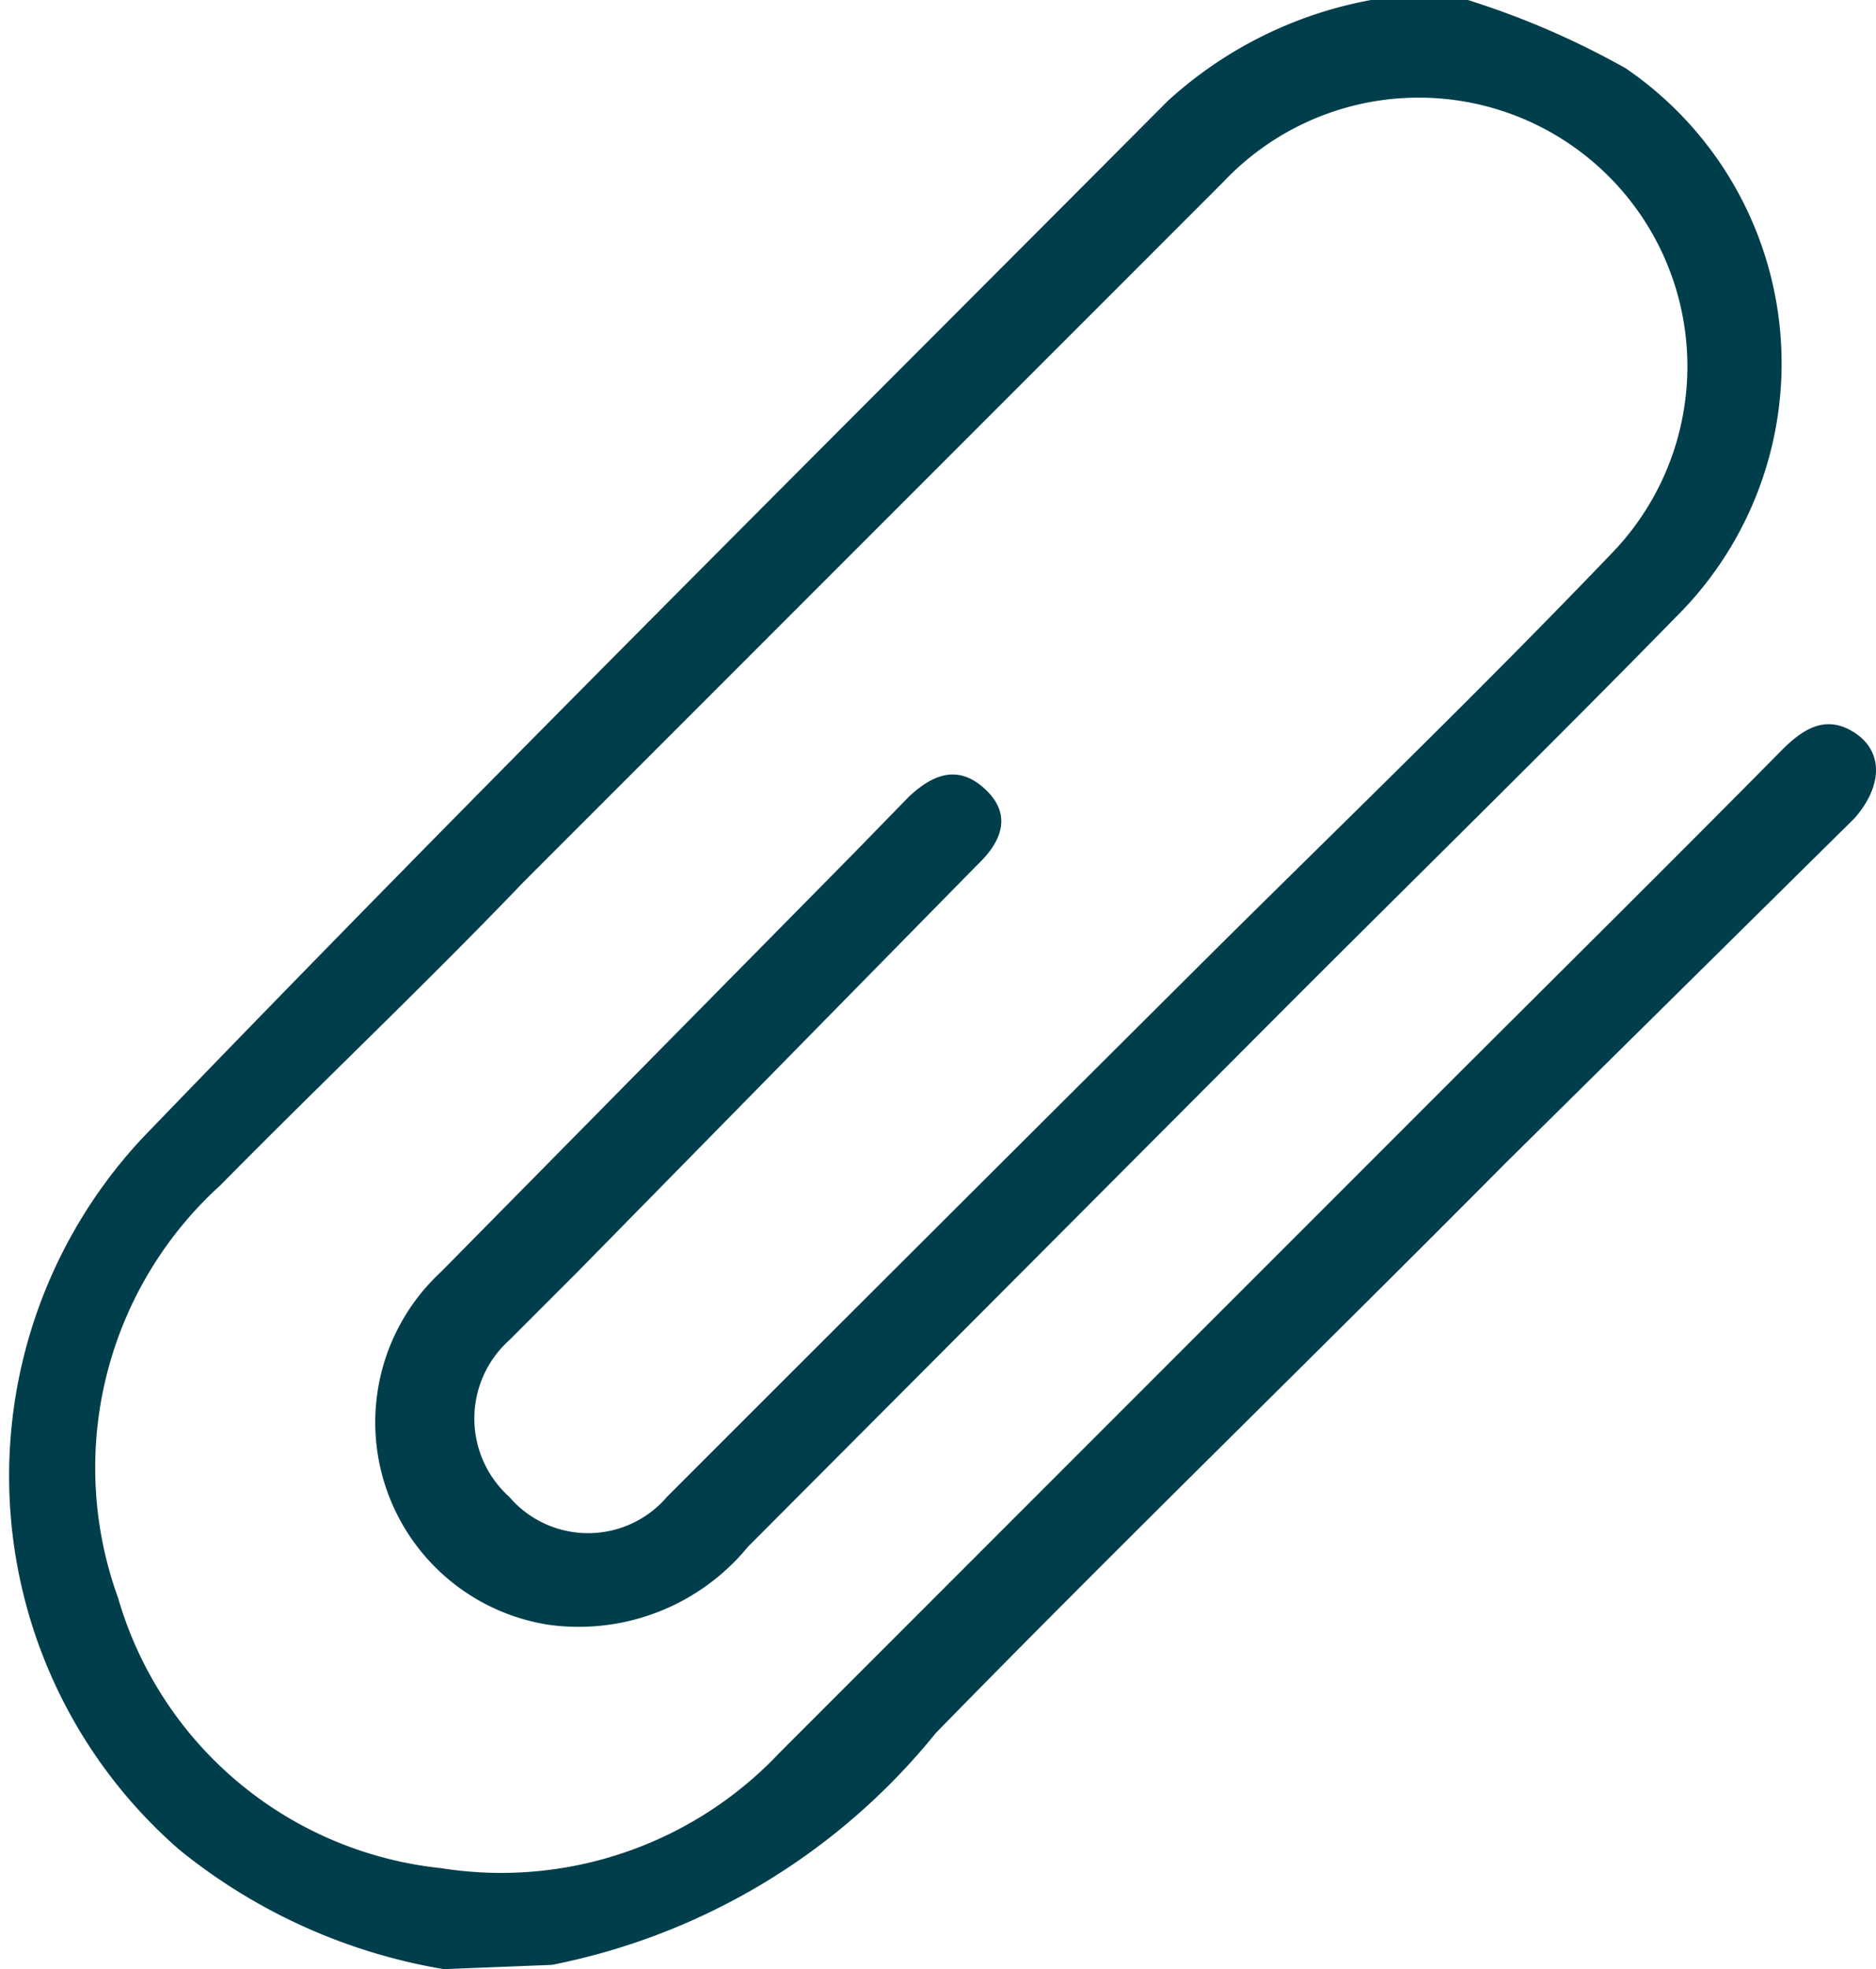 <svg id="Capa_1" data-name="Capa 1" xmlns="http://www.w3.org/2000/svg" viewBox="0 0 13.19 13.84"><defs><style>.cls-1{fill:#003e4c;}</style></defs><title>icon-clip-primary</title><g id="Niu6fe"><path class="cls-1" d="M4.12,14.84A4,4,0,0,1,2.26,14,3.48,3.48,0,0,1,2,9C4.36,6.55,6.79,4.14,9.21,1.71A2.89,2.89,0,0,1,10.64,1h.68a5.81,5.81,0,0,1,1.11.48,2.51,2.51,0,0,1,.35,3.86c-.89.91-1.8,1.8-2.7,2.7L6.26,11.87a1.54,1.54,0,0,1-1.4.55A1.44,1.44,0,0,1,4.1,9.94L7,7l.39-.4c.17-.16.35-.23.54-.05s.11.37-.06.53L5.06,9.94l-.48.48a.74.74,0,0,0,0,1.1.73.73,0,0,0,1.11,0q2-2,3.94-3.93c.91-.9,1.83-1.79,2.72-2.72A1.86,1.86,0,1,0,9.6,2.28L4.68,7.2C4,7.91,3.26,8.61,2.55,9.33a2.68,2.68,0,0,0-.72,2.9,2.65,2.65,0,0,0,2.27,1.9,2.69,2.69,0,0,0,2.38-.81l4.63-4.63c.81-.81,1.62-1.61,2.42-2.42.15-.15.31-.25.51-.12s.2.37,0,.6L11.58,9.18c-1.34,1.35-2.7,2.67-4,4a4.62,4.62,0,0,1-2.7,1.63Z" transform="translate(-1 -1)"/></g></svg>
